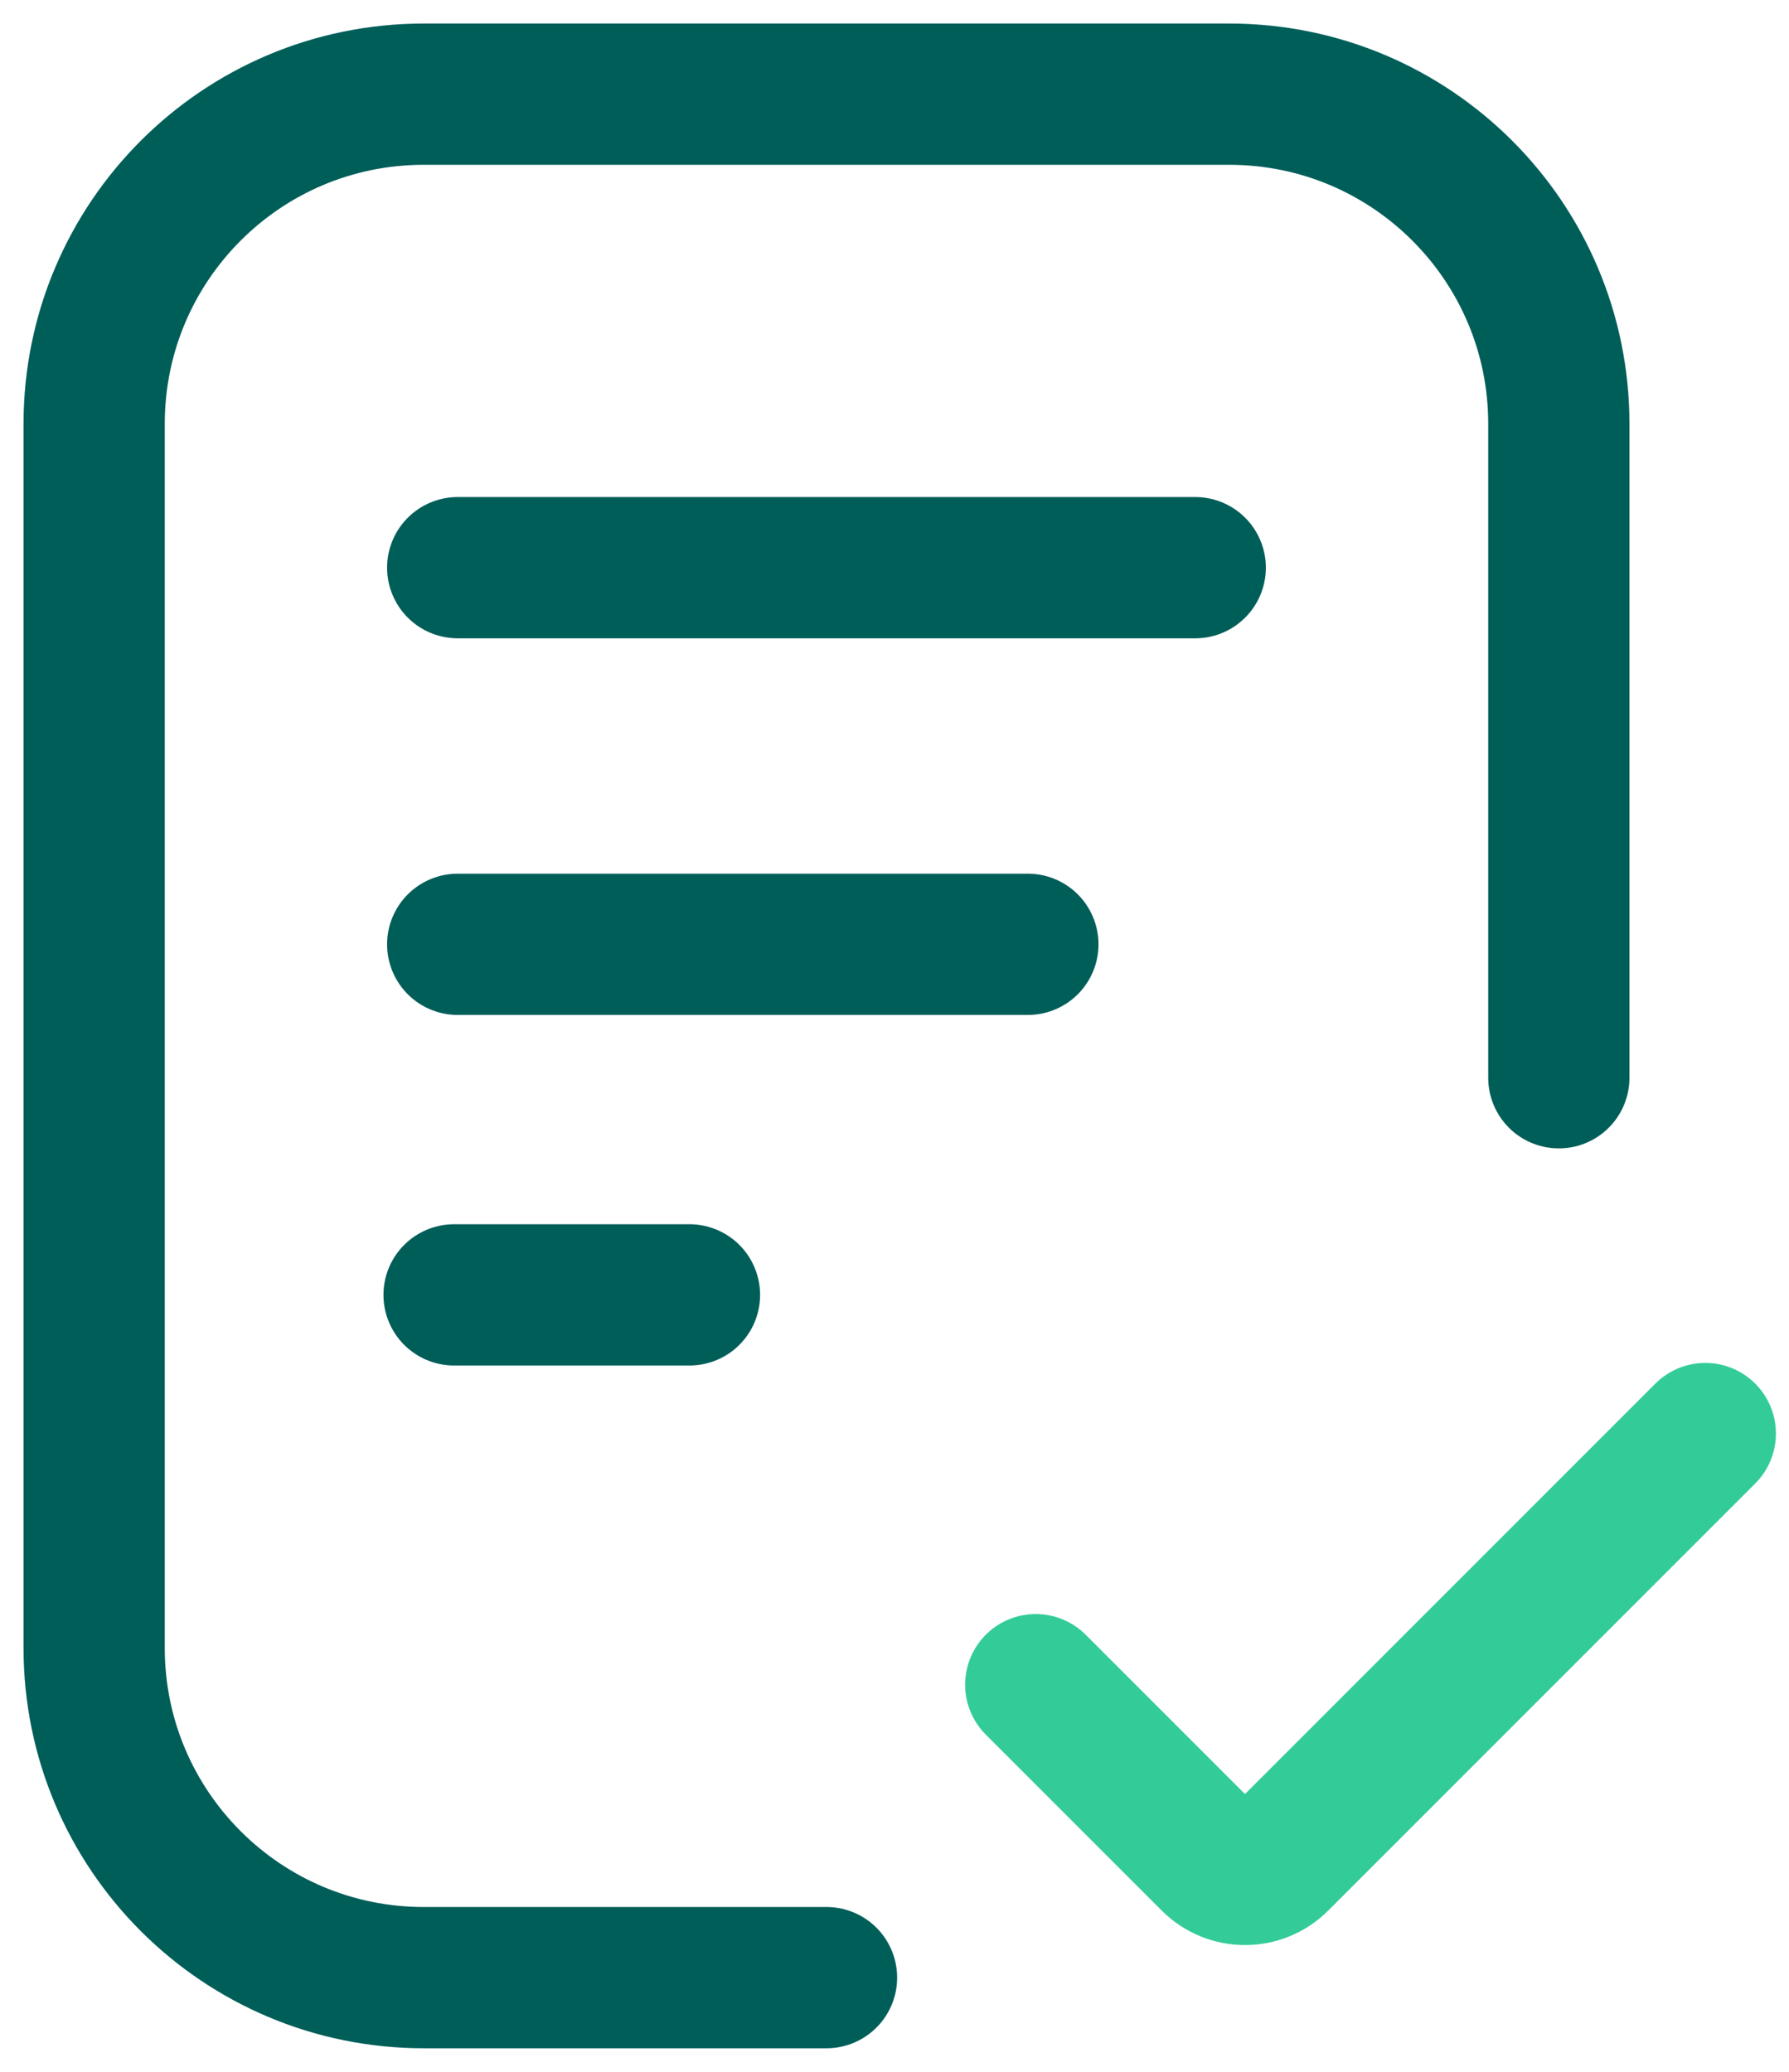 <svg width="38" height="44" viewBox="0 0 38 44" fill="none" xmlns="http://www.w3.org/2000/svg">
<path d="M17.556 42H9C5.134 42 2 38.866 2 35V9C2 5.134 5.134 2 9 2H26.111C29.977 2 33.111 5.134 33.111 9V22.889" stroke="#005E59" stroke-width="3" stroke-linecap="round"/>
<line x1="9.722" y1="12.056" x2="25.388" y2="12.056" stroke="#005E59" stroke-width="3" stroke-linecap="round"/>
<line x1="9.722" y1="20.055" x2="21.833" y2="20.055" stroke="#005E59" stroke-width="3" stroke-linecap="round"/>
<line x1="9.645" y1="27.5" x2="14.645" y2="27.5" stroke="#005E59" stroke-width="3" stroke-linecap="round"/>
<path d="M22 35.778L25.737 39.515C26.128 39.906 26.761 39.906 27.152 39.515L36.222 30.445" stroke="#33CC99" stroke-width="3" stroke-linecap="round"/>
</svg>
